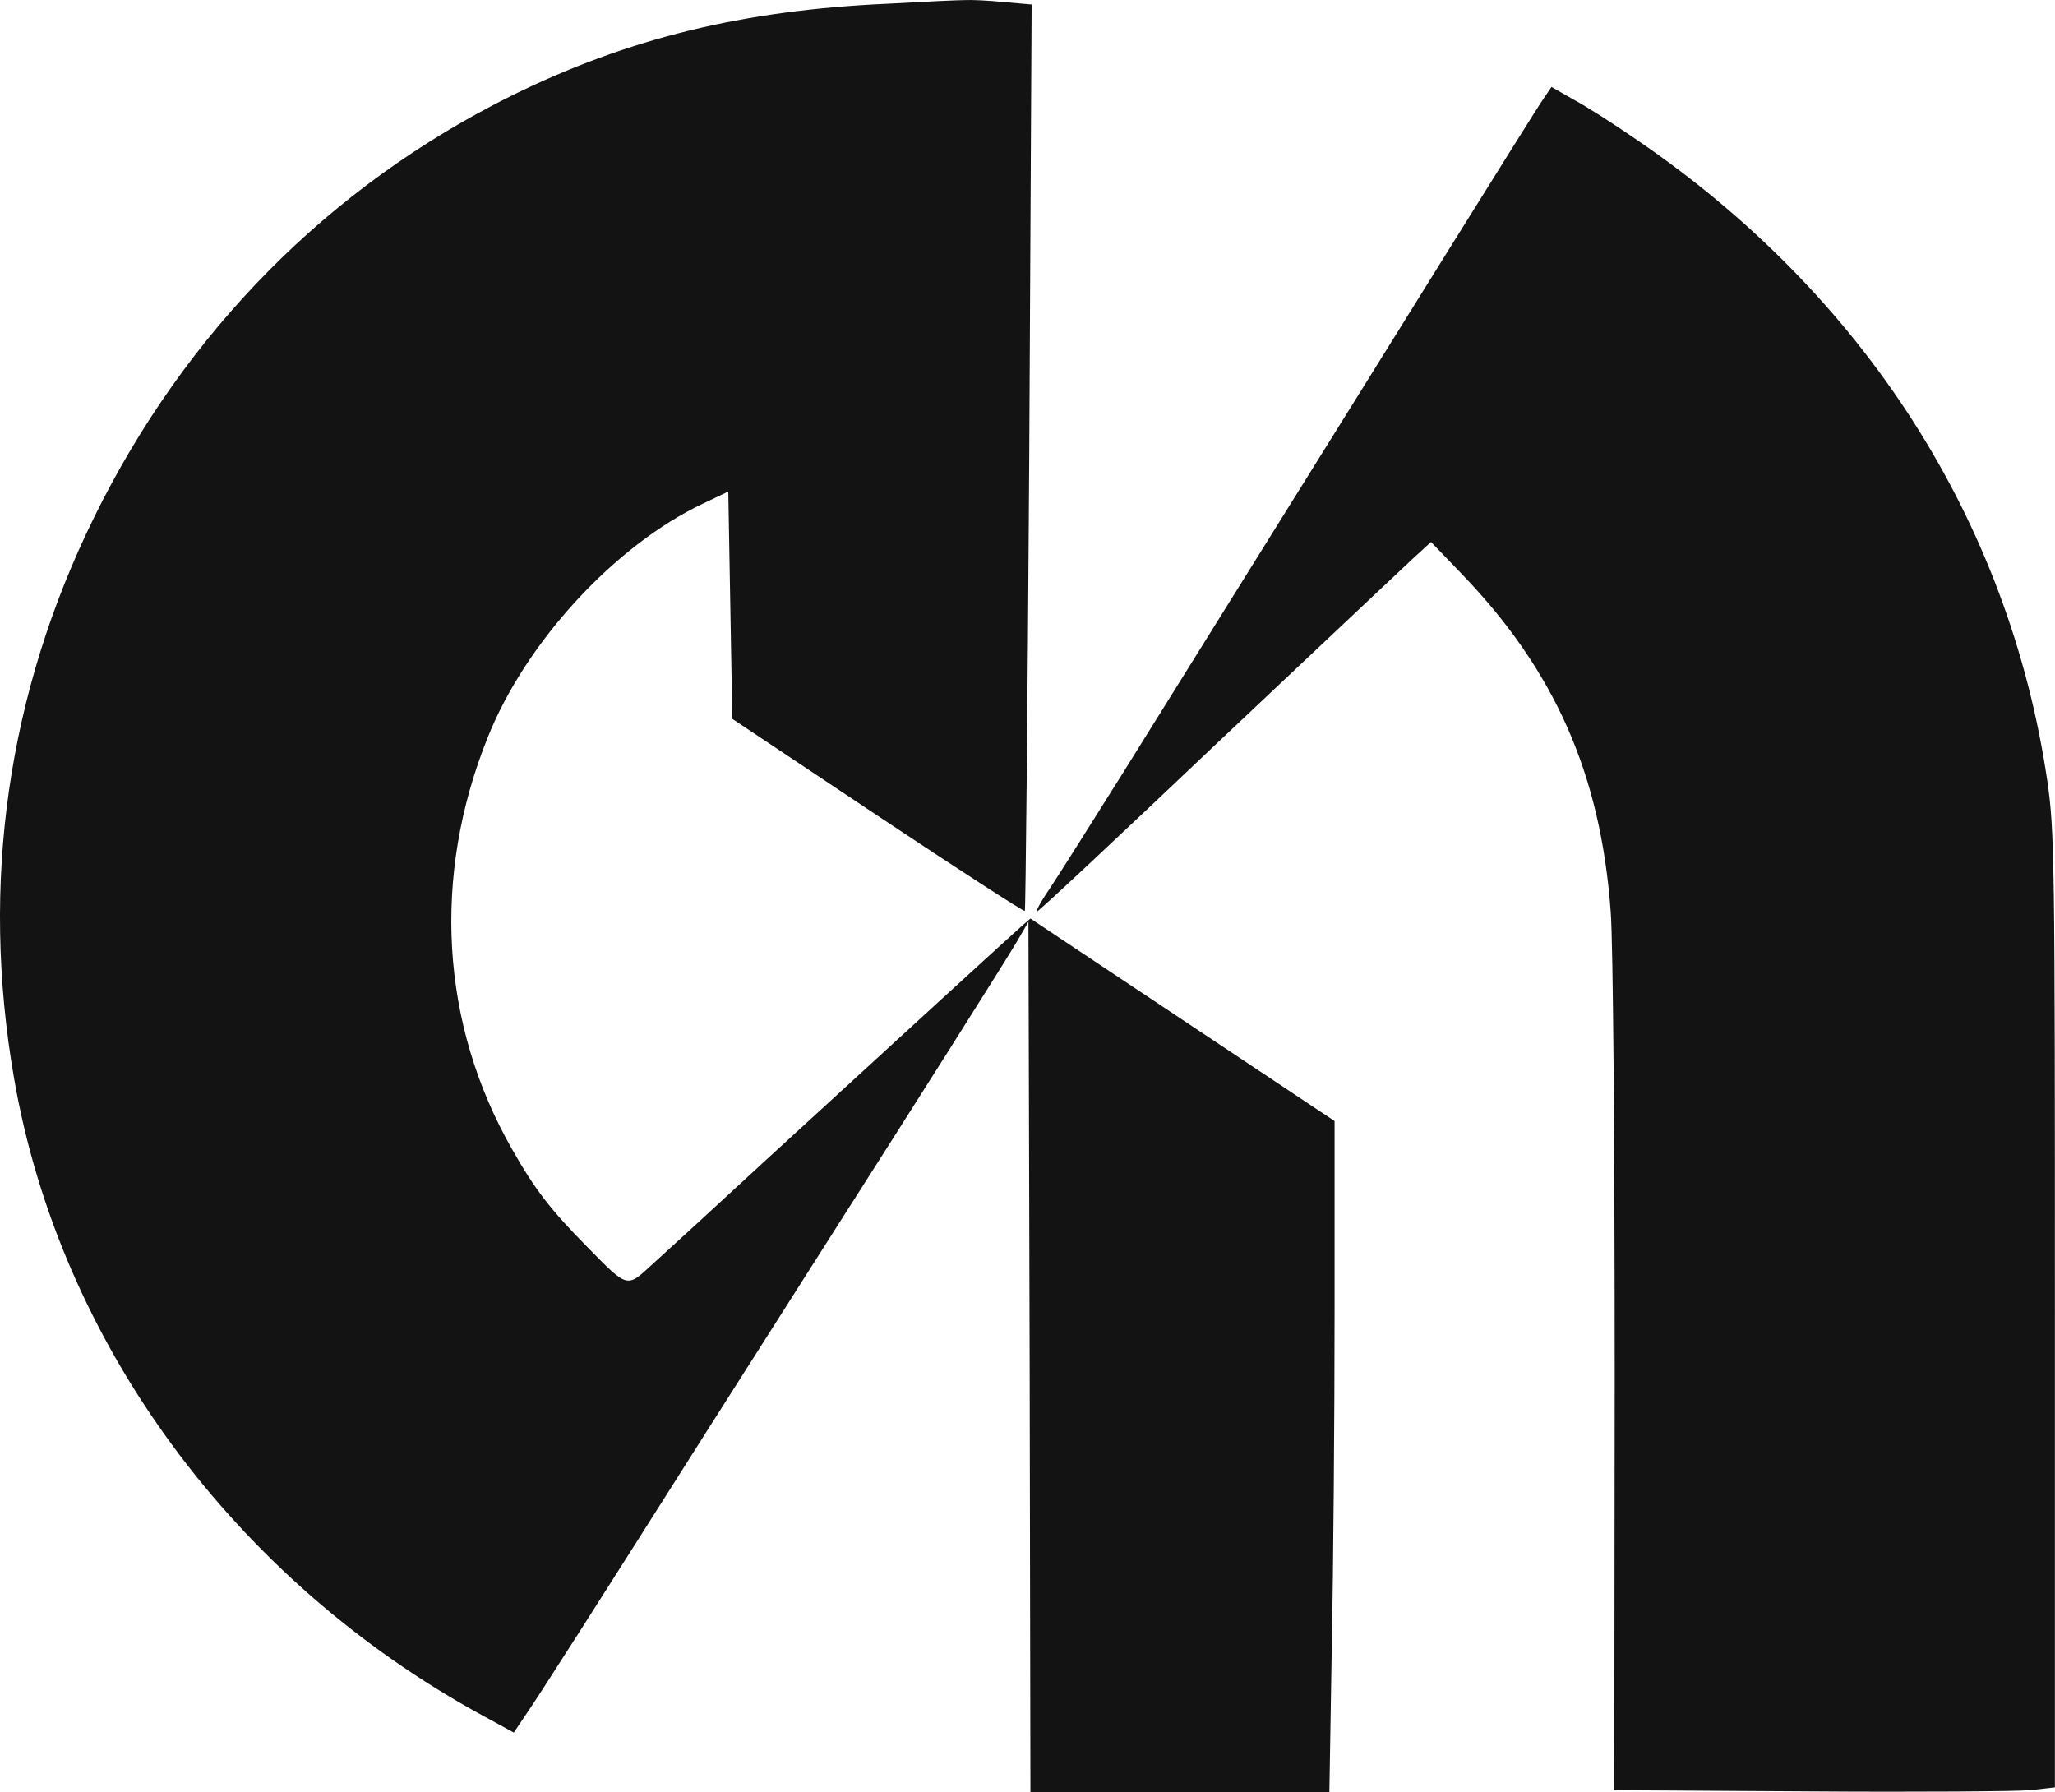 <svg width="1157" height="1009" viewBox="0 0 1157 1009" fill="none" xmlns="http://www.w3.org/2000/svg">
<path d="M500.168 2.085C418.155 5.69 353.49 21.687 288.376 53.681C185.634 104.602 104.522 186.39 52.926 291.385C4.259 390.296 -11.063 497.319 7.864 606.82C33.549 755.75 131.785 889.585 271.928 965.966L289.277 975.429L295.811 965.74C303.471 954.7 337.043 901.977 397.651 806.22C420.858 769.72 451.501 721.503 465.695 699.197C517.292 618.311 565.959 541.254 572.493 530.214L579.027 518.949L579.703 763.862L580.153 1009H664.194H748.461L749.812 927.437C750.714 882.601 751.39 797.658 751.39 738.627V631.153L665.771 574.15L580.153 517.146L575.196 521.427C569.564 526.384 511.884 579.107 432.575 651.882C403.059 679.145 373.318 706.407 366.784 712.265C352.815 725.108 353.49 725.333 330.734 702.126C310.005 681.173 300.993 669.456 288.376 647.151C248.045 576.628 243.088 493.488 274.632 415.08C296.036 361.456 346.281 306.931 395.849 283.499L410.044 276.739L411.17 340.728L412.297 404.716L494.085 459.241C539.147 489.208 576.323 513.316 576.999 512.865C577.45 512.189 578.576 397.281 579.477 257.137L580.829 2.536L565.283 1.184C556.721 0.283 546.807 -0.168 542.977 0.057C539.372 0.057 519.995 0.959 500.168 2.085Z" fill="#131313"/>
<path d="M869.227 55.259C866.749 58.638 843.767 95.589 817.856 137.047C792.171 178.504 746.883 251.054 717.593 298.144C688.303 345.234 649.774 406.969 631.975 435.584C614.175 463.973 595.7 493.263 590.743 500.699C585.786 507.909 582.857 513.541 583.984 513.091C585.335 512.64 630.848 470.056 685.148 418.46C739.673 367.089 789.017 320.45 794.875 315.042L805.69 305.129L822.363 322.478C875.311 377.228 901.221 435.809 906.854 513.316C908.206 530.665 909.107 643.32 909.107 775.803L908.882 1007.87L1018.83 1008.55C1079.22 1009 1135.09 1008.55 1142.98 1007.87L1156.95 1006.3V737.951C1156.95 484.026 1156.72 467.803 1152.67 439.639C1131.04 293.187 1049.48 165.886 921.499 78.691C909.107 70.129 893.336 59.99 886.126 56.16L873.508 48.95L869.227 55.259Z" fill="#131313"/>
</svg>
